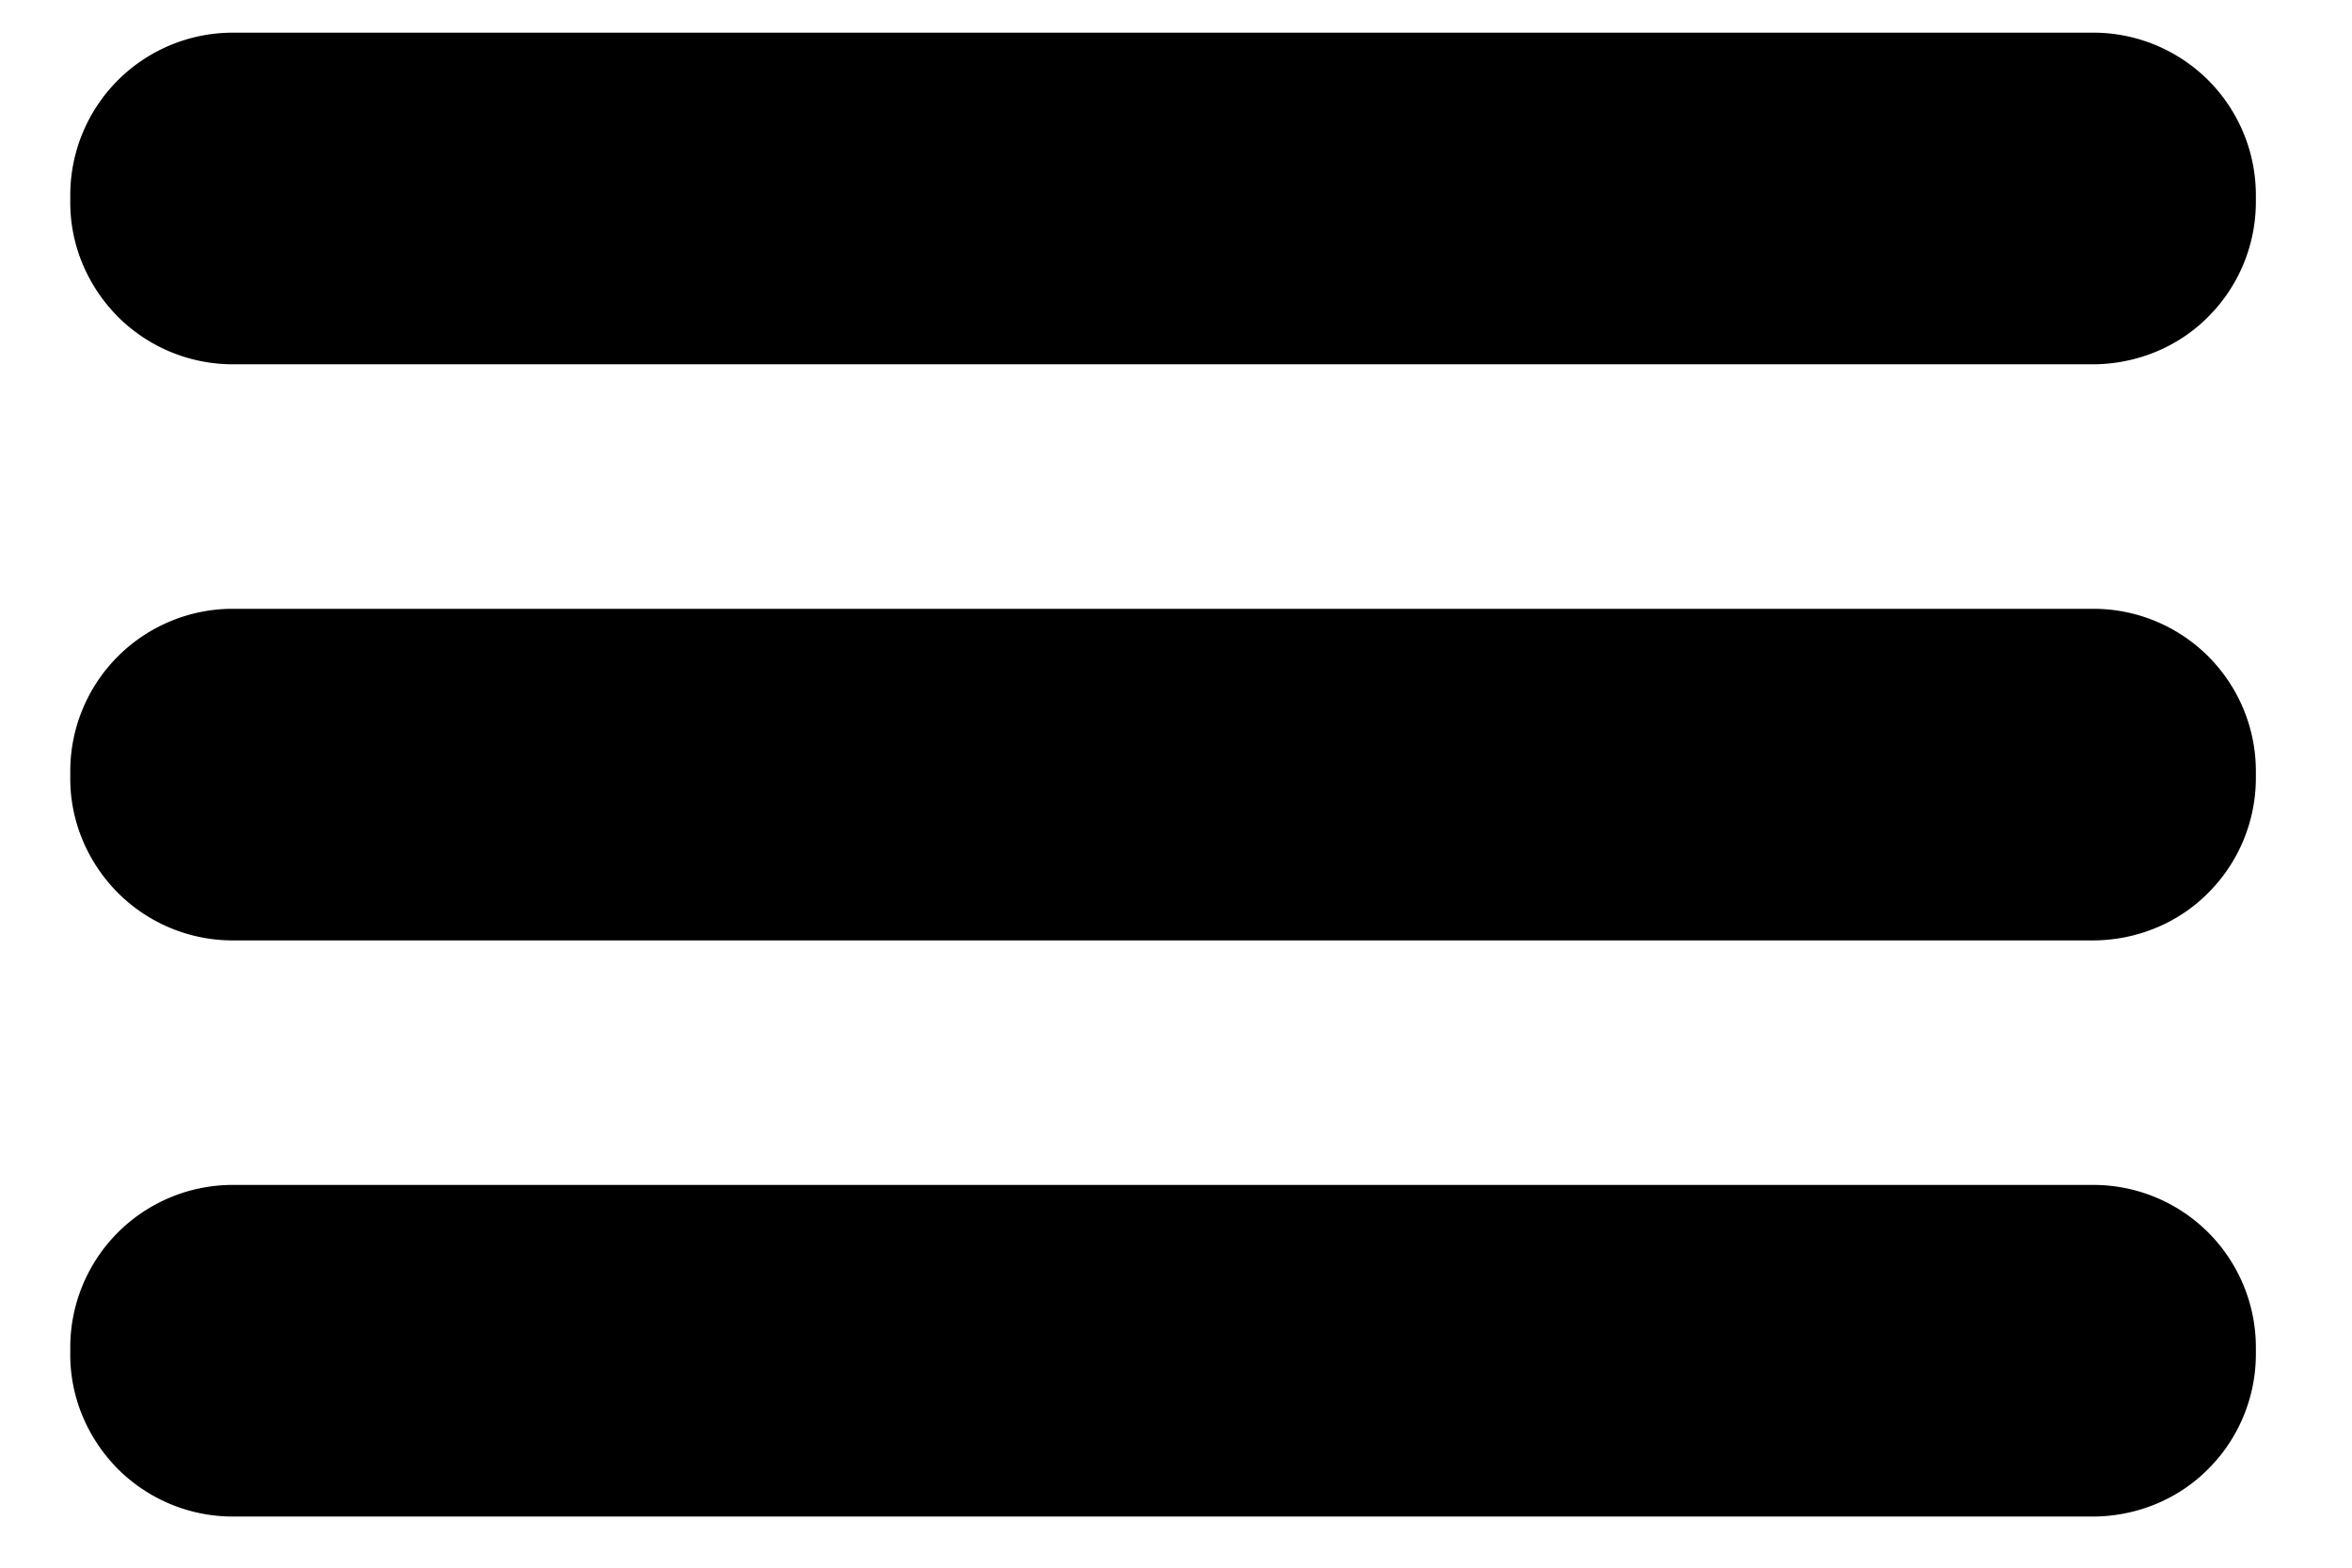 <svg viewBox="0 0 24 16" xmlns="http://www.w3.org/2000/svg" xml:space="preserve" style="fill-rule:evenodd;clip-rule:evenodd;stroke-linejoin:round;stroke-miterlimit:2"><path d="M3 6.532c0-.374.141-.732.392-.997.251-.264.591-.413.946-.413h15.324c.355 0 .695.149.946.413.251.265.392.623.392.997v.058c0 .374-.141.733-.392.997a1.306 1.306 0 0 1-.946.413H4.338c-.355 0-.695-.149-.946-.413A1.448 1.448 0 0 1 3 6.59v-.058Zm0 5c0-.374.141-.732.392-.997.251-.264.591-.413.946-.413h15.324c.355 0 .695.149.946.413.251.265.392.623.392.997v.058c0 .374-.141.733-.392.997a1.306 1.306 0 0 1-.946.413H4.338c-.355 0-.695-.149-.946-.413A1.448 1.448 0 0 1 3 11.59v-.058Zm0 5c0-.374.141-.732.392-.997.251-.264.591-.413.946-.413h15.324c.355 0 .695.149.946.413.251.265.392.623.392.997v.058c0 .374-.141.733-.392.997a1.306 1.306 0 0 1-.946.413H4.338c-.355 0-.695-.149-.946-.413A1.448 1.448 0 0 1 3 16.59v-.058Z" style="fill-rule:nonzero" transform="matrix(1.239 0 0 1.176 -3 -5.69)"/></svg>